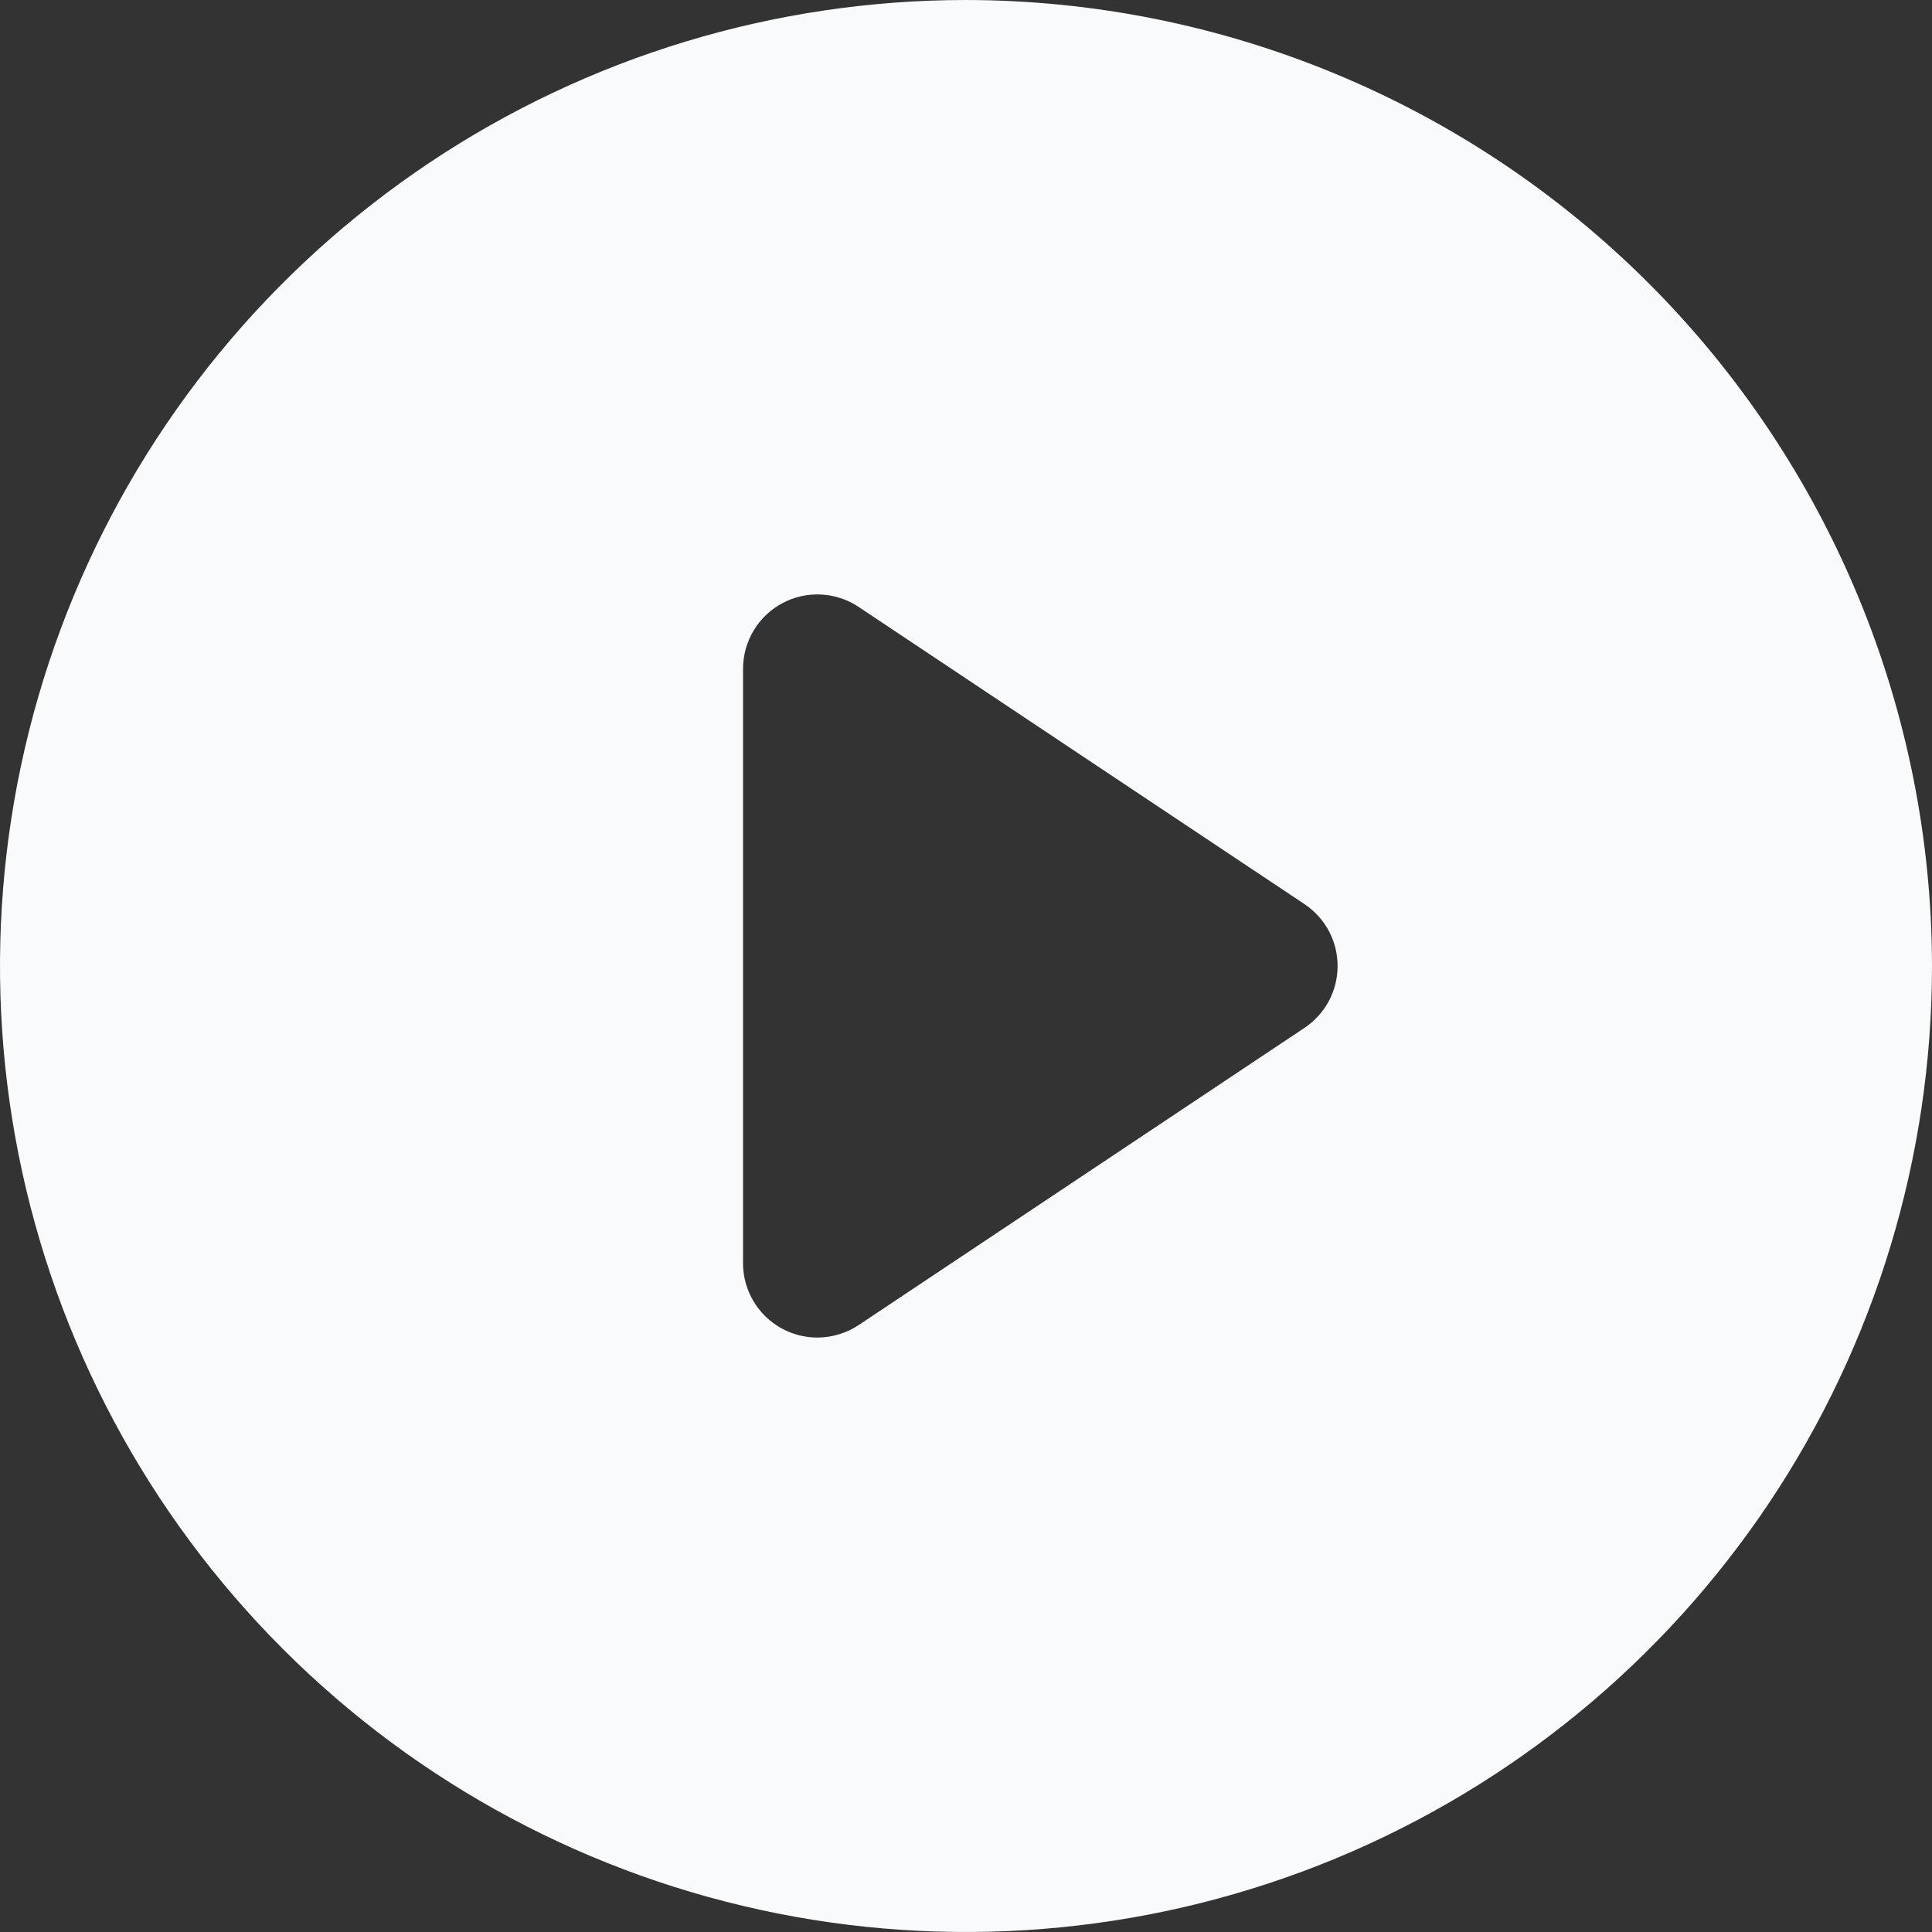 <svg width="35" height="35" viewBox="0 0 35 35" fill="none" xmlns="http://www.w3.org/2000/svg">
<rect x="0" y="0" width="35" height="35" fill="#333333" stroke="none"/>
<path d="M17.5 0C14.039 0 10.655 1.026 7.778 2.949C4.9 4.872 2.657 7.605 1.332 10.803C0.008 14.001 -0.339 17.519 0.336 20.914C1.012 24.309 2.678 27.427 5.126 29.874C7.573 32.322 10.691 33.989 14.086 34.664C17.481 35.339 20.999 34.992 24.197 33.668C27.395 32.343 30.128 30.1 32.051 27.223C33.974 24.345 35 20.961 35 17.5C34.994 12.861 33.149 8.413 29.868 5.132C26.587 1.851 22.14 0.006 17.5 0ZM23.632 18.621L15.555 24.005C15.333 24.152 15.073 24.23 14.808 24.231C14.451 24.231 14.108 24.089 13.856 23.837C13.603 23.584 13.461 23.242 13.461 22.885V12.115C13.461 11.872 13.527 11.632 13.653 11.423C13.778 11.214 13.957 11.043 14.172 10.928C14.387 10.813 14.629 10.758 14.873 10.77C15.116 10.782 15.352 10.859 15.555 10.995L23.632 16.379C23.816 16.502 23.968 16.669 24.073 16.864C24.177 17.06 24.232 17.278 24.232 17.5C24.232 17.722 24.177 17.94 24.073 18.136C23.968 18.331 23.816 18.498 23.632 18.621Z" fill="#F8FAFC"/>
</svg>

